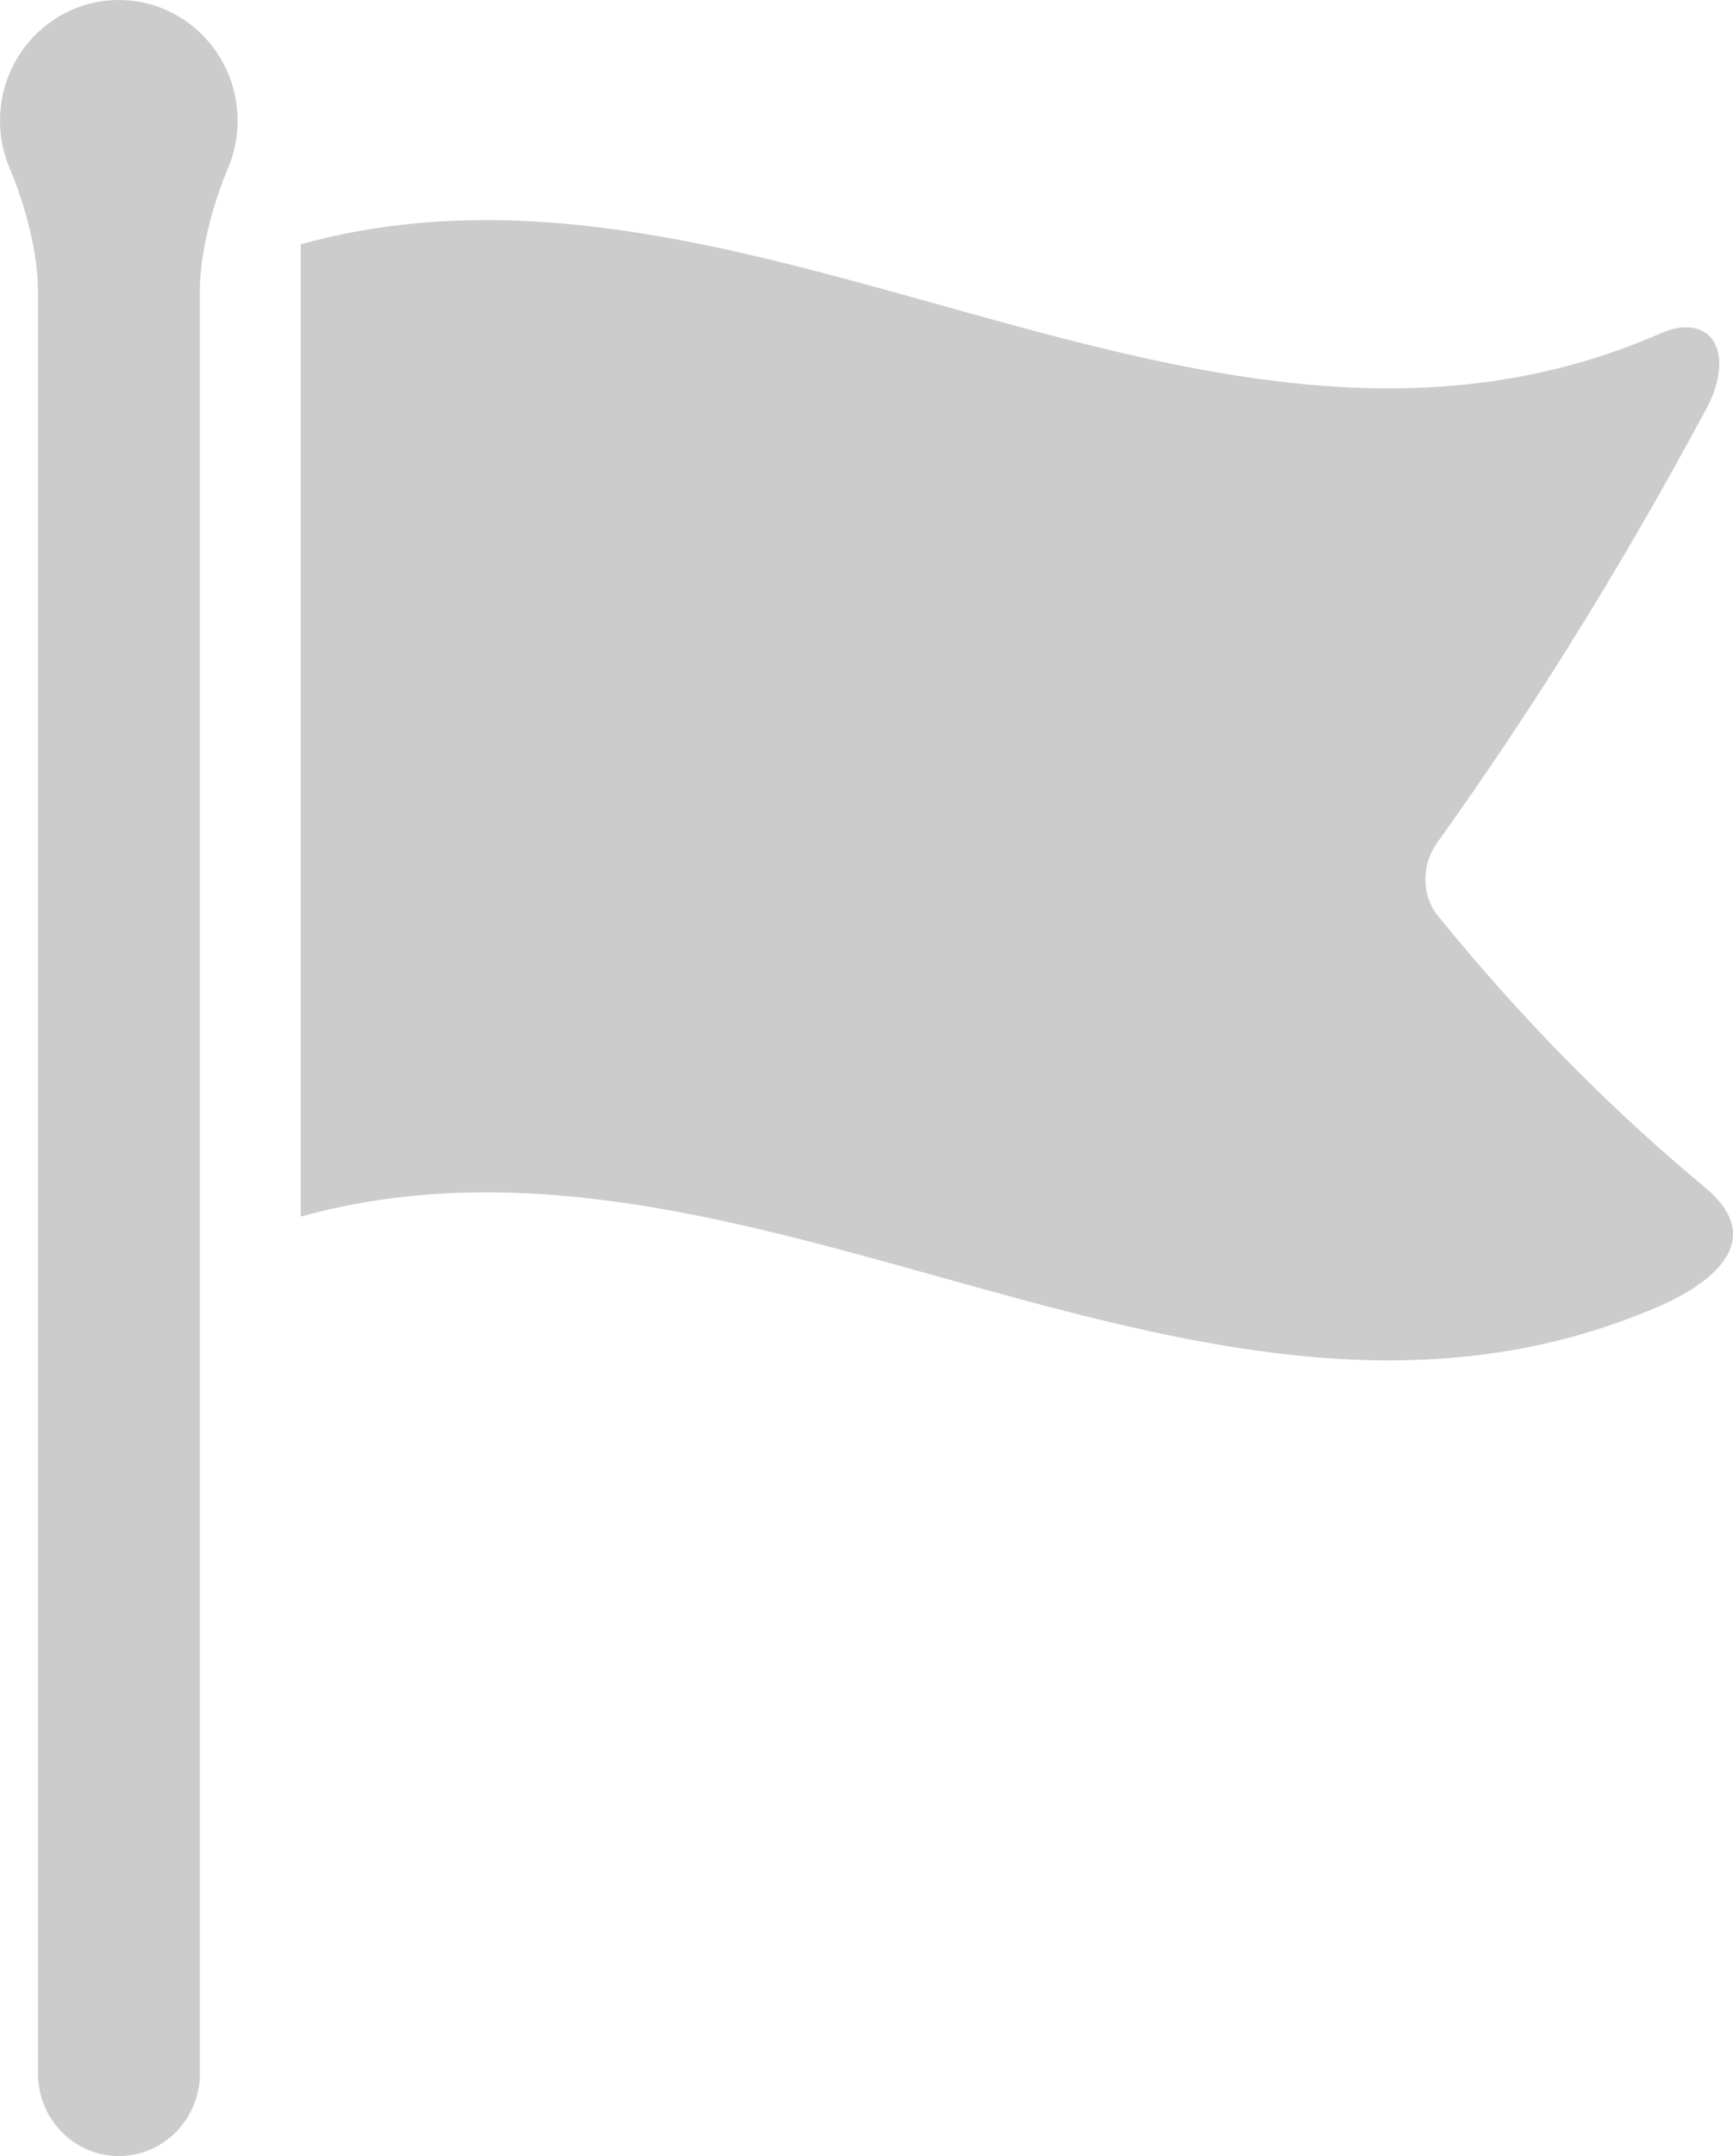 <svg width="37" height="46" viewBox="0 0 37 46" fill="none" xmlns="http://www.w3.org/2000/svg">
<path d="M2.537 7.19133e-06C1.136 7.19133e-06 0 1.154 0 2.578C0 2.943 0.076 3.289 0.211 3.602C0.443 4.139 0.811 5.246 0.811 6.215V44.242C0.811 45.21 1.583 46 2.537 46C3.49 46 4.267 45.21 4.267 44.242V6.215C4.267 5.246 4.634 4.139 4.862 3.602C4.997 3.289 5.073 2.943 5.073 2.578C5.076 1.158 3.938 7.19133e-06 2.537 7.19133e-06Z" fill="#CCCCCC"/>
<path d="M30.692 17.968C30.343 18.452 30.346 19.104 30.703 19.544C32.6 21.882 34.553 23.8 36.397 25.329C38.022 26.678 35.903 27.661 35.428 27.867C25.754 32.067 16.088 23.28 6.421 25.956V5.212C16.104 2.535 25.785 11.36 35.468 7.106C35.941 6.901 36.372 6.951 36.581 7.275C36.788 7.596 36.736 8.149 36.447 8.69C34.529 12.264 32.61 15.294 30.692 17.968Z" fill="#CCCCCC"/>
</svg>
